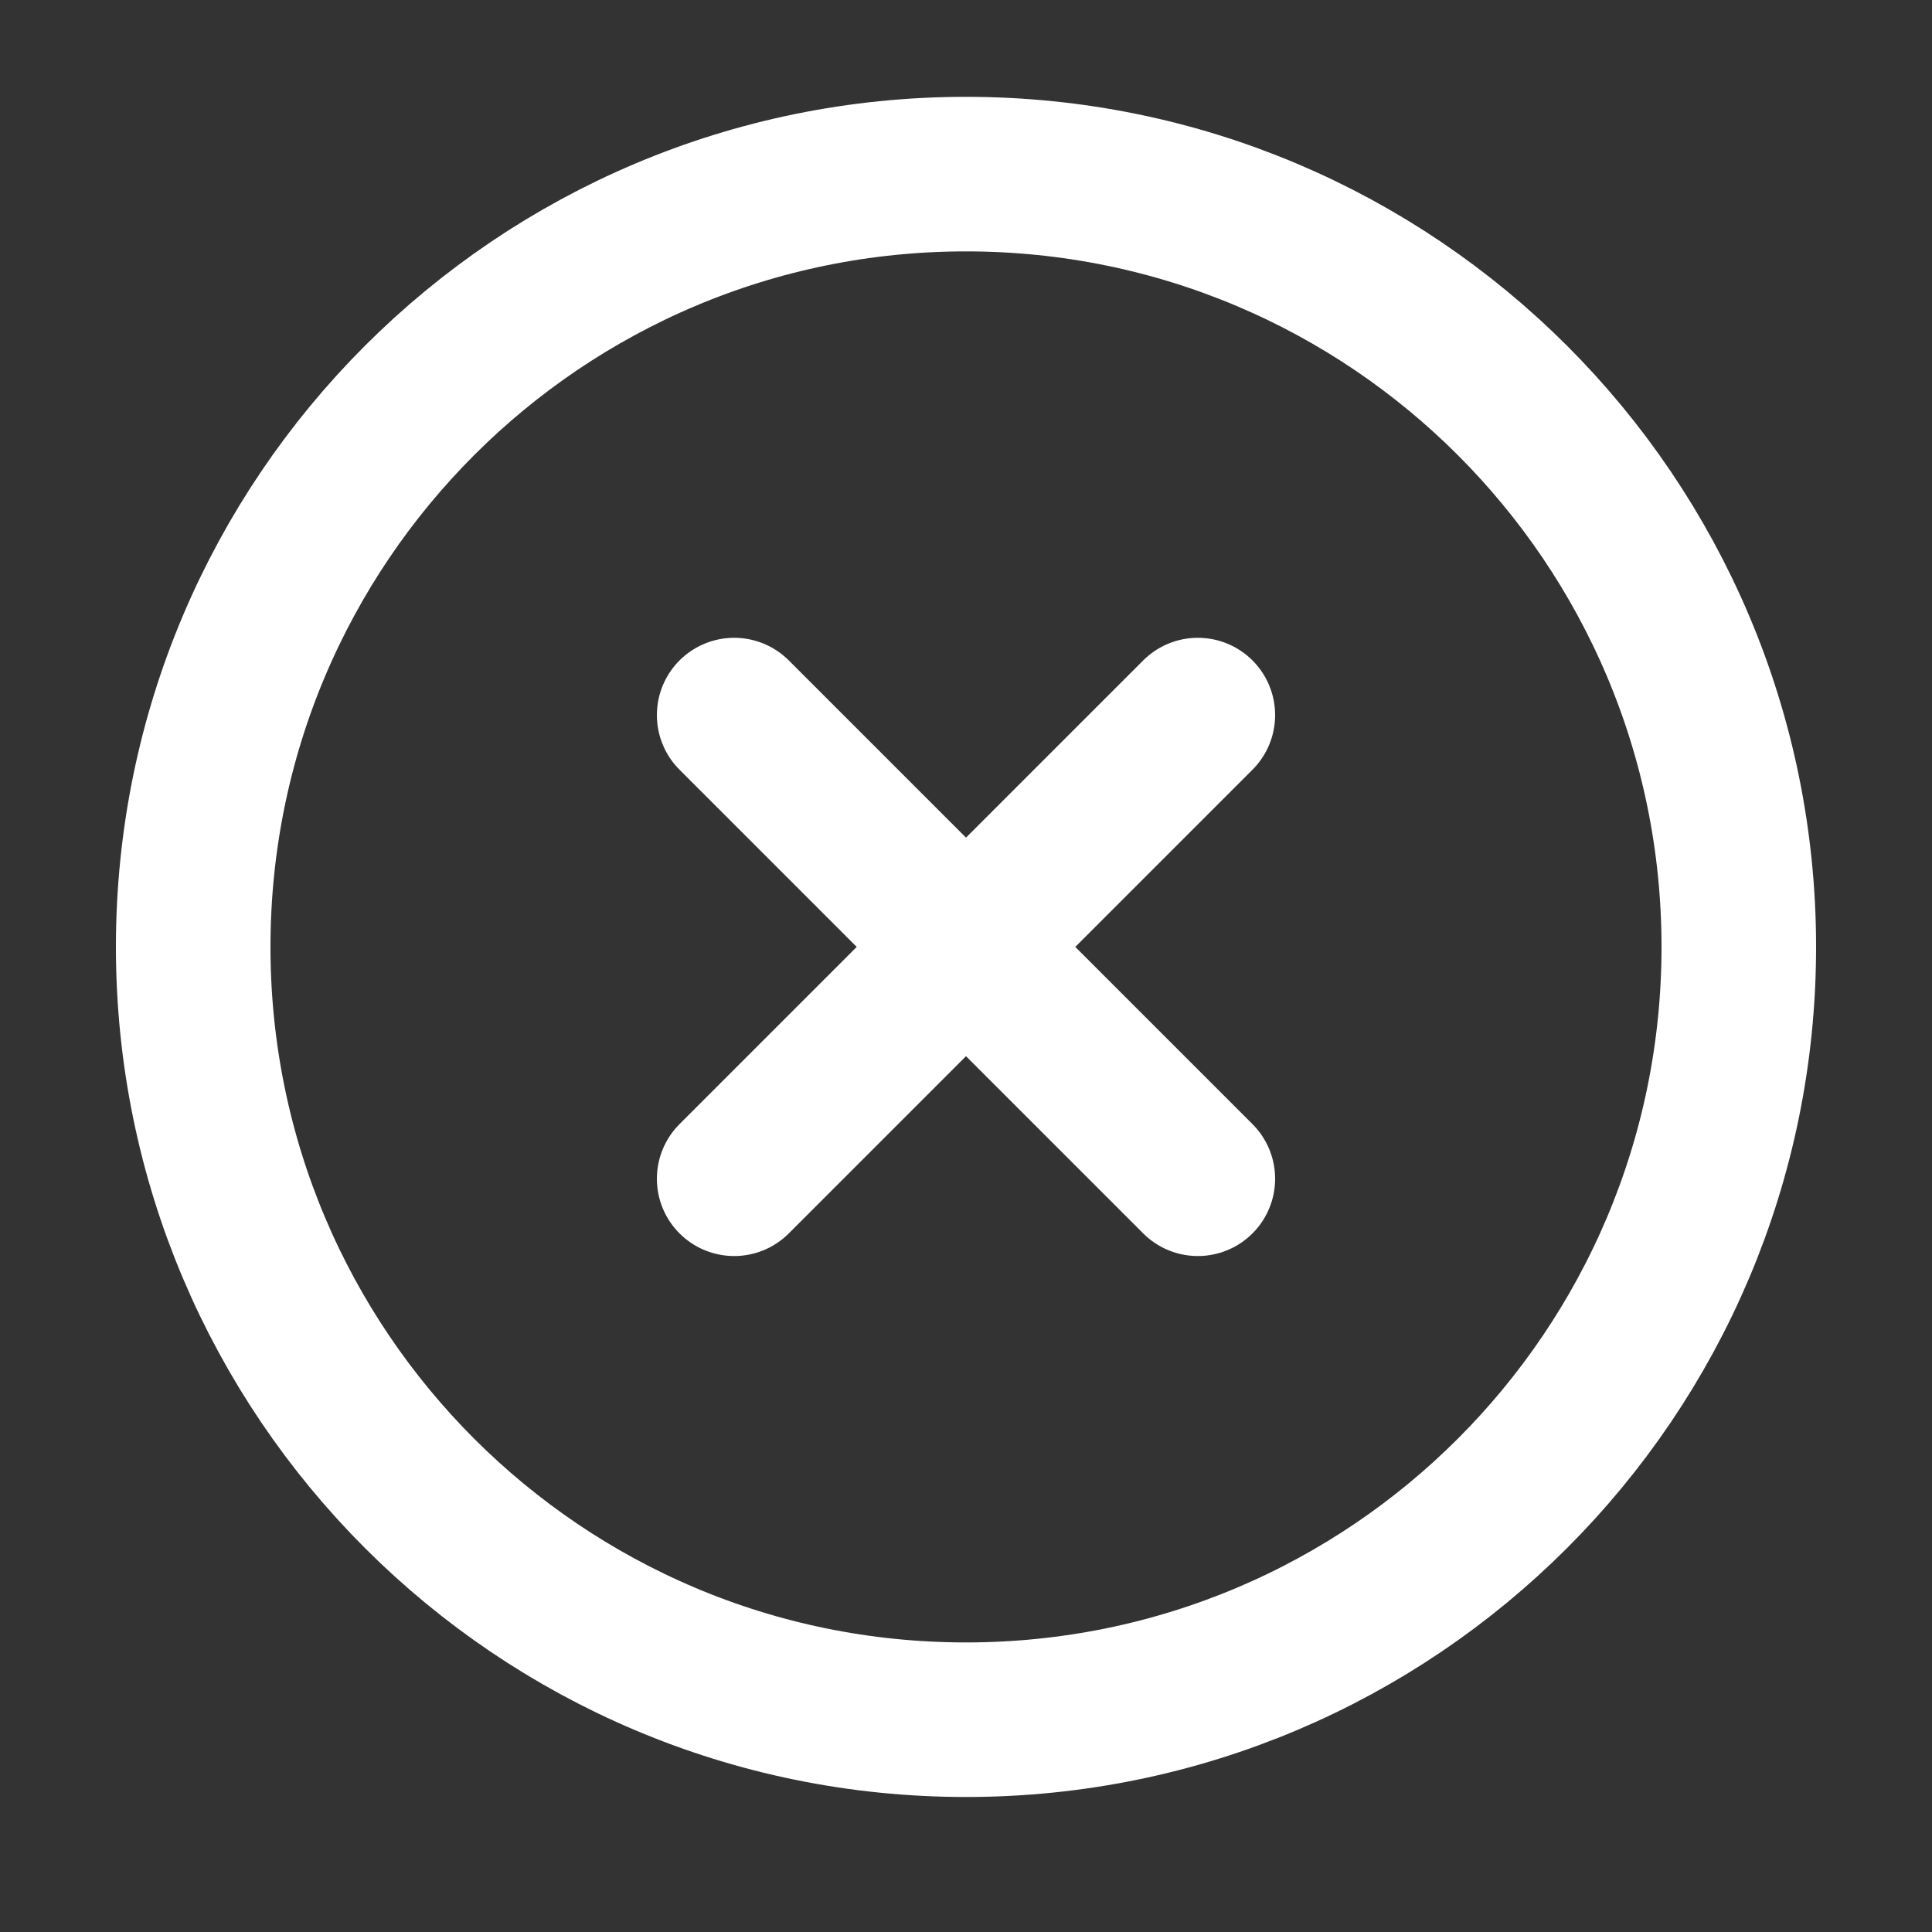 <svg width="25" height="25" fill="none" xmlns="http://www.w3.org/2000/svg"><rect width="100%" height="100%" fill="#333333" stroke="none"/><path d="M12.5 22.253c5.523 0 10-4.477 10-10s-4.477-10-10-10-10 4.477-10 10 4.477 10 10 10zm3-13l-6 6m0-6l6 6" stroke="#fff" stroke-width="2" stroke-linecap="round" stroke-linejoin="round"/></svg>